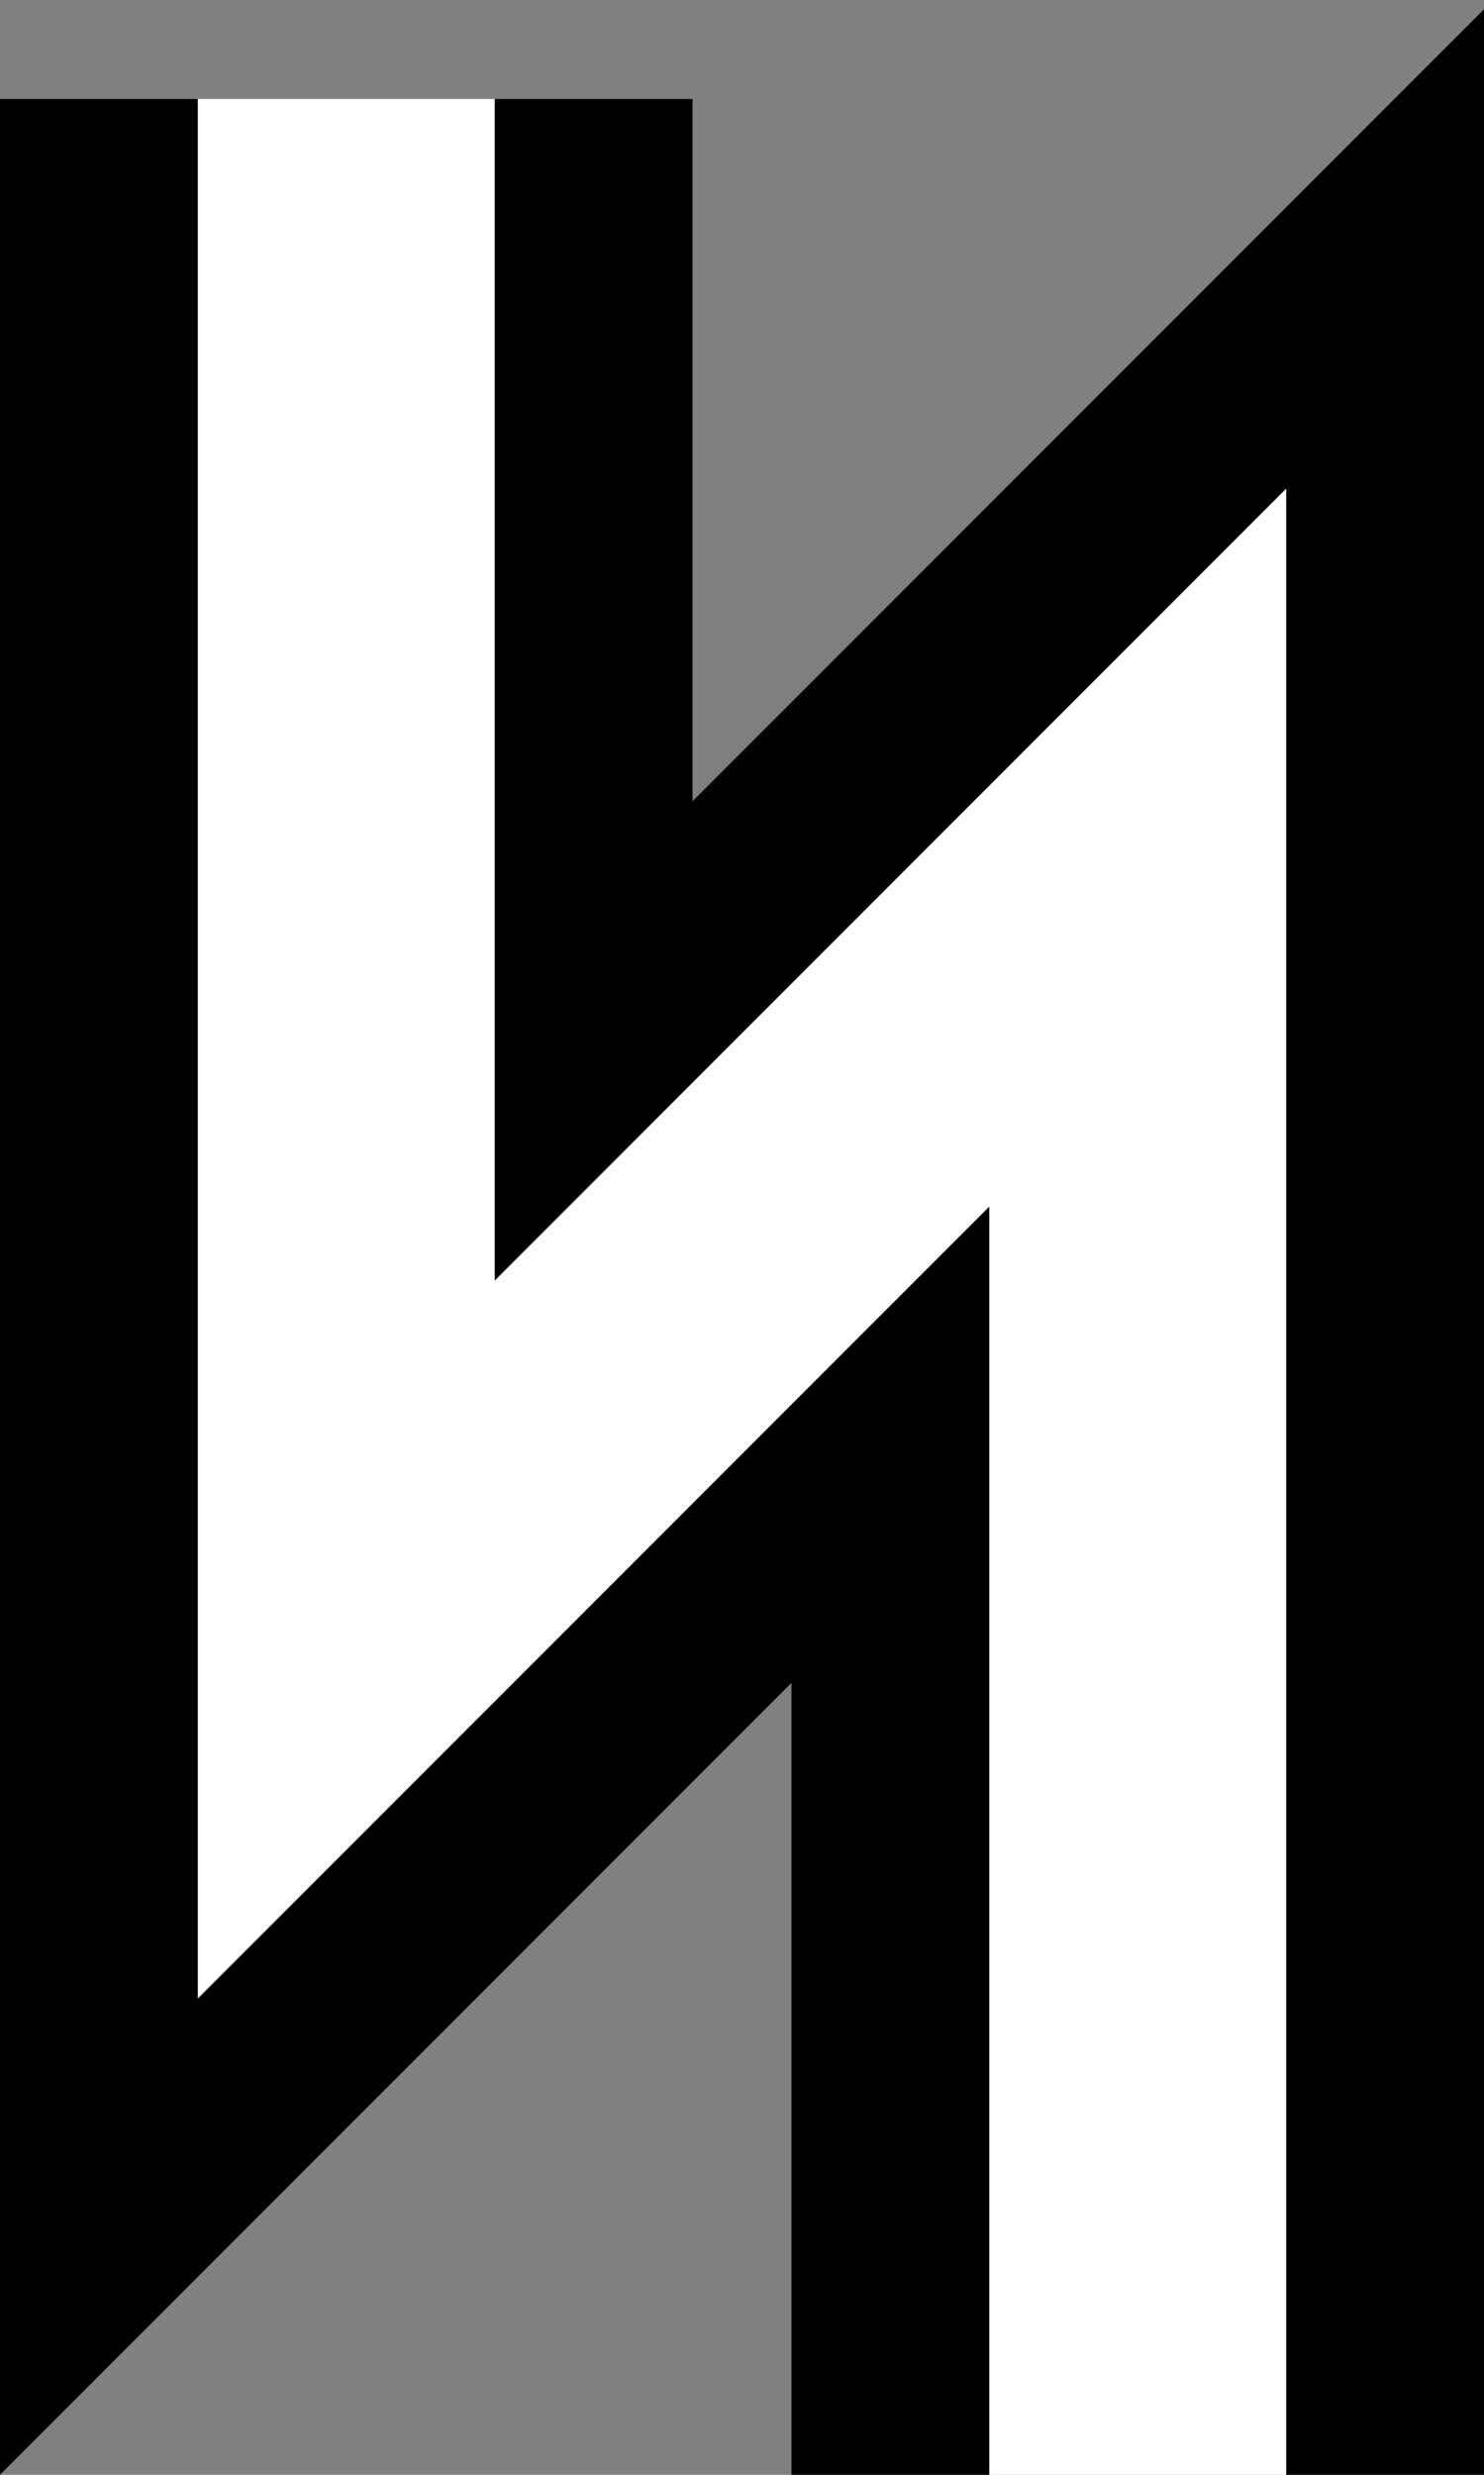 <svg xmlns="http://www.w3.org/2000/svg" version="1.0" width="15" height="25"><rect width="100%" height="100%" fill="#808080" stroke="none"/><path d="M15 .094l-8 8V1H5v11.938l8-8V25h2V.094z"/><path d="M0 1v24l8-8v8h2V12.187l-8 8V1H0z"/><path d="M2 1v19.188l8-8V25h3V4.937l-8 8V1H2z" fill="#fff"/></svg>